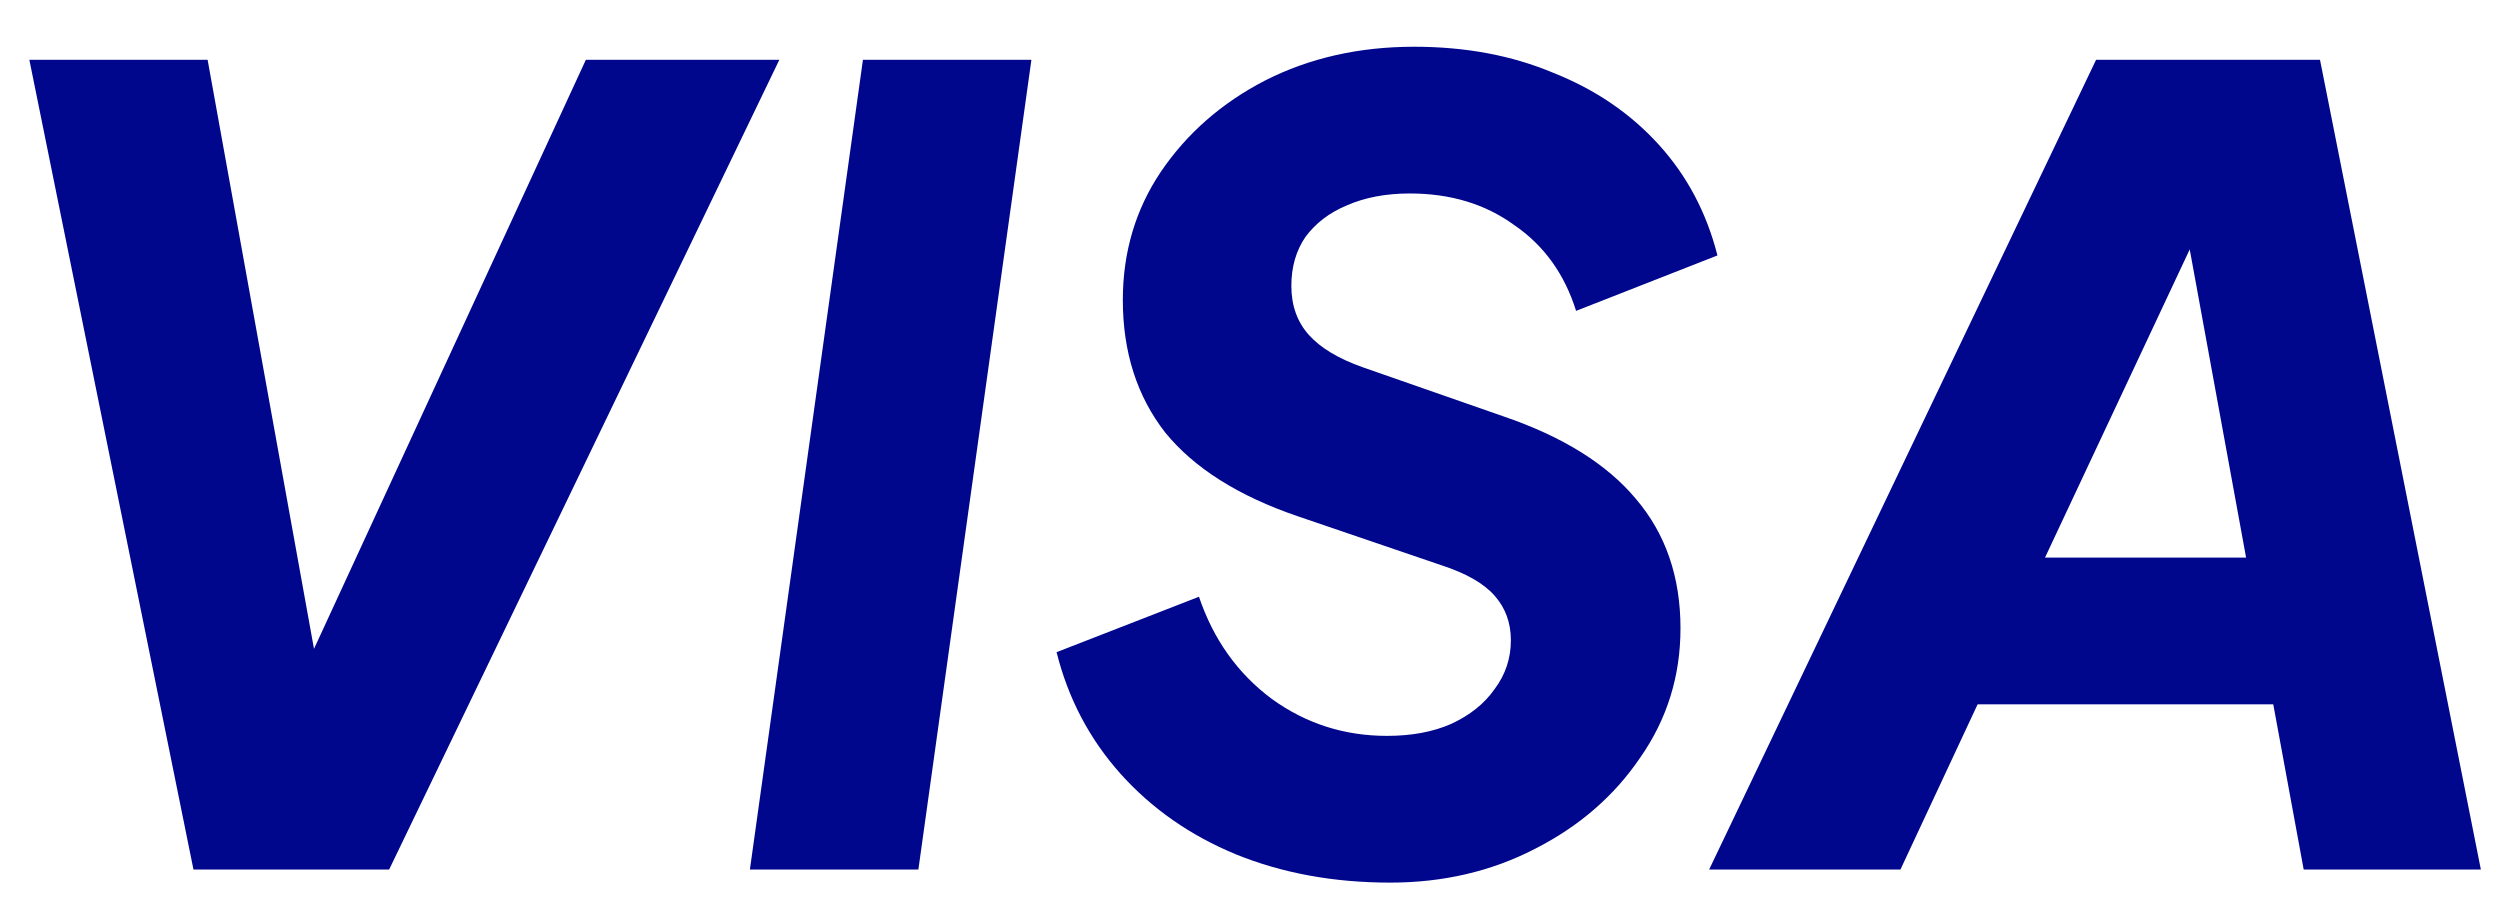 <svg width="46" height="17" viewBox="0 0 46 17" fill="none" xmlns="http://www.w3.org/2000/svg">
<path d="M3.56 16L0.54 1.1H3.82L5.98 13.06H5.26L10.78 1.1H14.34L7.16 16H3.56ZM13.798 16L15.878 1.1H18.978L16.898 16H13.798ZM25.581 16.24C24.541 16.24 23.594 16.067 22.741 15.72C21.901 15.373 21.194 14.88 20.62 14.24C20.047 13.6 19.654 12.853 19.441 12L22.061 10.98C22.327 11.767 22.774 12.393 23.401 12.86C24.027 13.313 24.734 13.54 25.52 13.54C25.974 13.54 26.367 13.467 26.701 13.32C27.047 13.16 27.314 12.947 27.5 12.68C27.701 12.413 27.8 12.113 27.8 11.78C27.8 11.46 27.701 11.187 27.5 10.96C27.3 10.733 26.974 10.547 26.52 10.4L23.881 9.5C22.787 9.127 21.974 8.613 21.441 7.96C20.921 7.293 20.66 6.48 20.66 5.52C20.66 4.64 20.894 3.853 21.36 3.16C21.84 2.453 22.48 1.893 23.28 1.48C24.094 1.067 25.007 0.86 26.02 0.86C26.967 0.86 27.82 1.02 28.581 1.34C29.354 1.647 30 2.087 30.52 2.66C31.041 3.233 31.401 3.913 31.601 4.7L29 5.72C28.787 5.04 28.407 4.513 27.86 4.14C27.327 3.753 26.687 3.56 25.941 3.56C25.5 3.56 25.114 3.633 24.78 3.78C24.46 3.913 24.207 4.107 24.02 4.36C23.847 4.613 23.761 4.913 23.761 5.26C23.761 5.62 23.867 5.92 24.081 6.16C24.294 6.4 24.627 6.6 25.081 6.76L27.66 7.66C28.754 8.033 29.567 8.54 30.101 9.18C30.647 9.82 30.921 10.613 30.921 11.56C30.921 12.44 30.674 13.233 30.18 13.94C29.701 14.647 29.054 15.207 28.241 15.62C27.441 16.033 26.554 16.24 25.581 16.24ZM31.448 16L38.568 1.1H42.688L45.648 16H42.388L41.828 12.96H36.388L34.968 16H31.448ZM37.628 10.26H41.328L40.048 3.26L40.868 3.36L37.628 10.26Z" fill="#01078D"/>
</svg>
